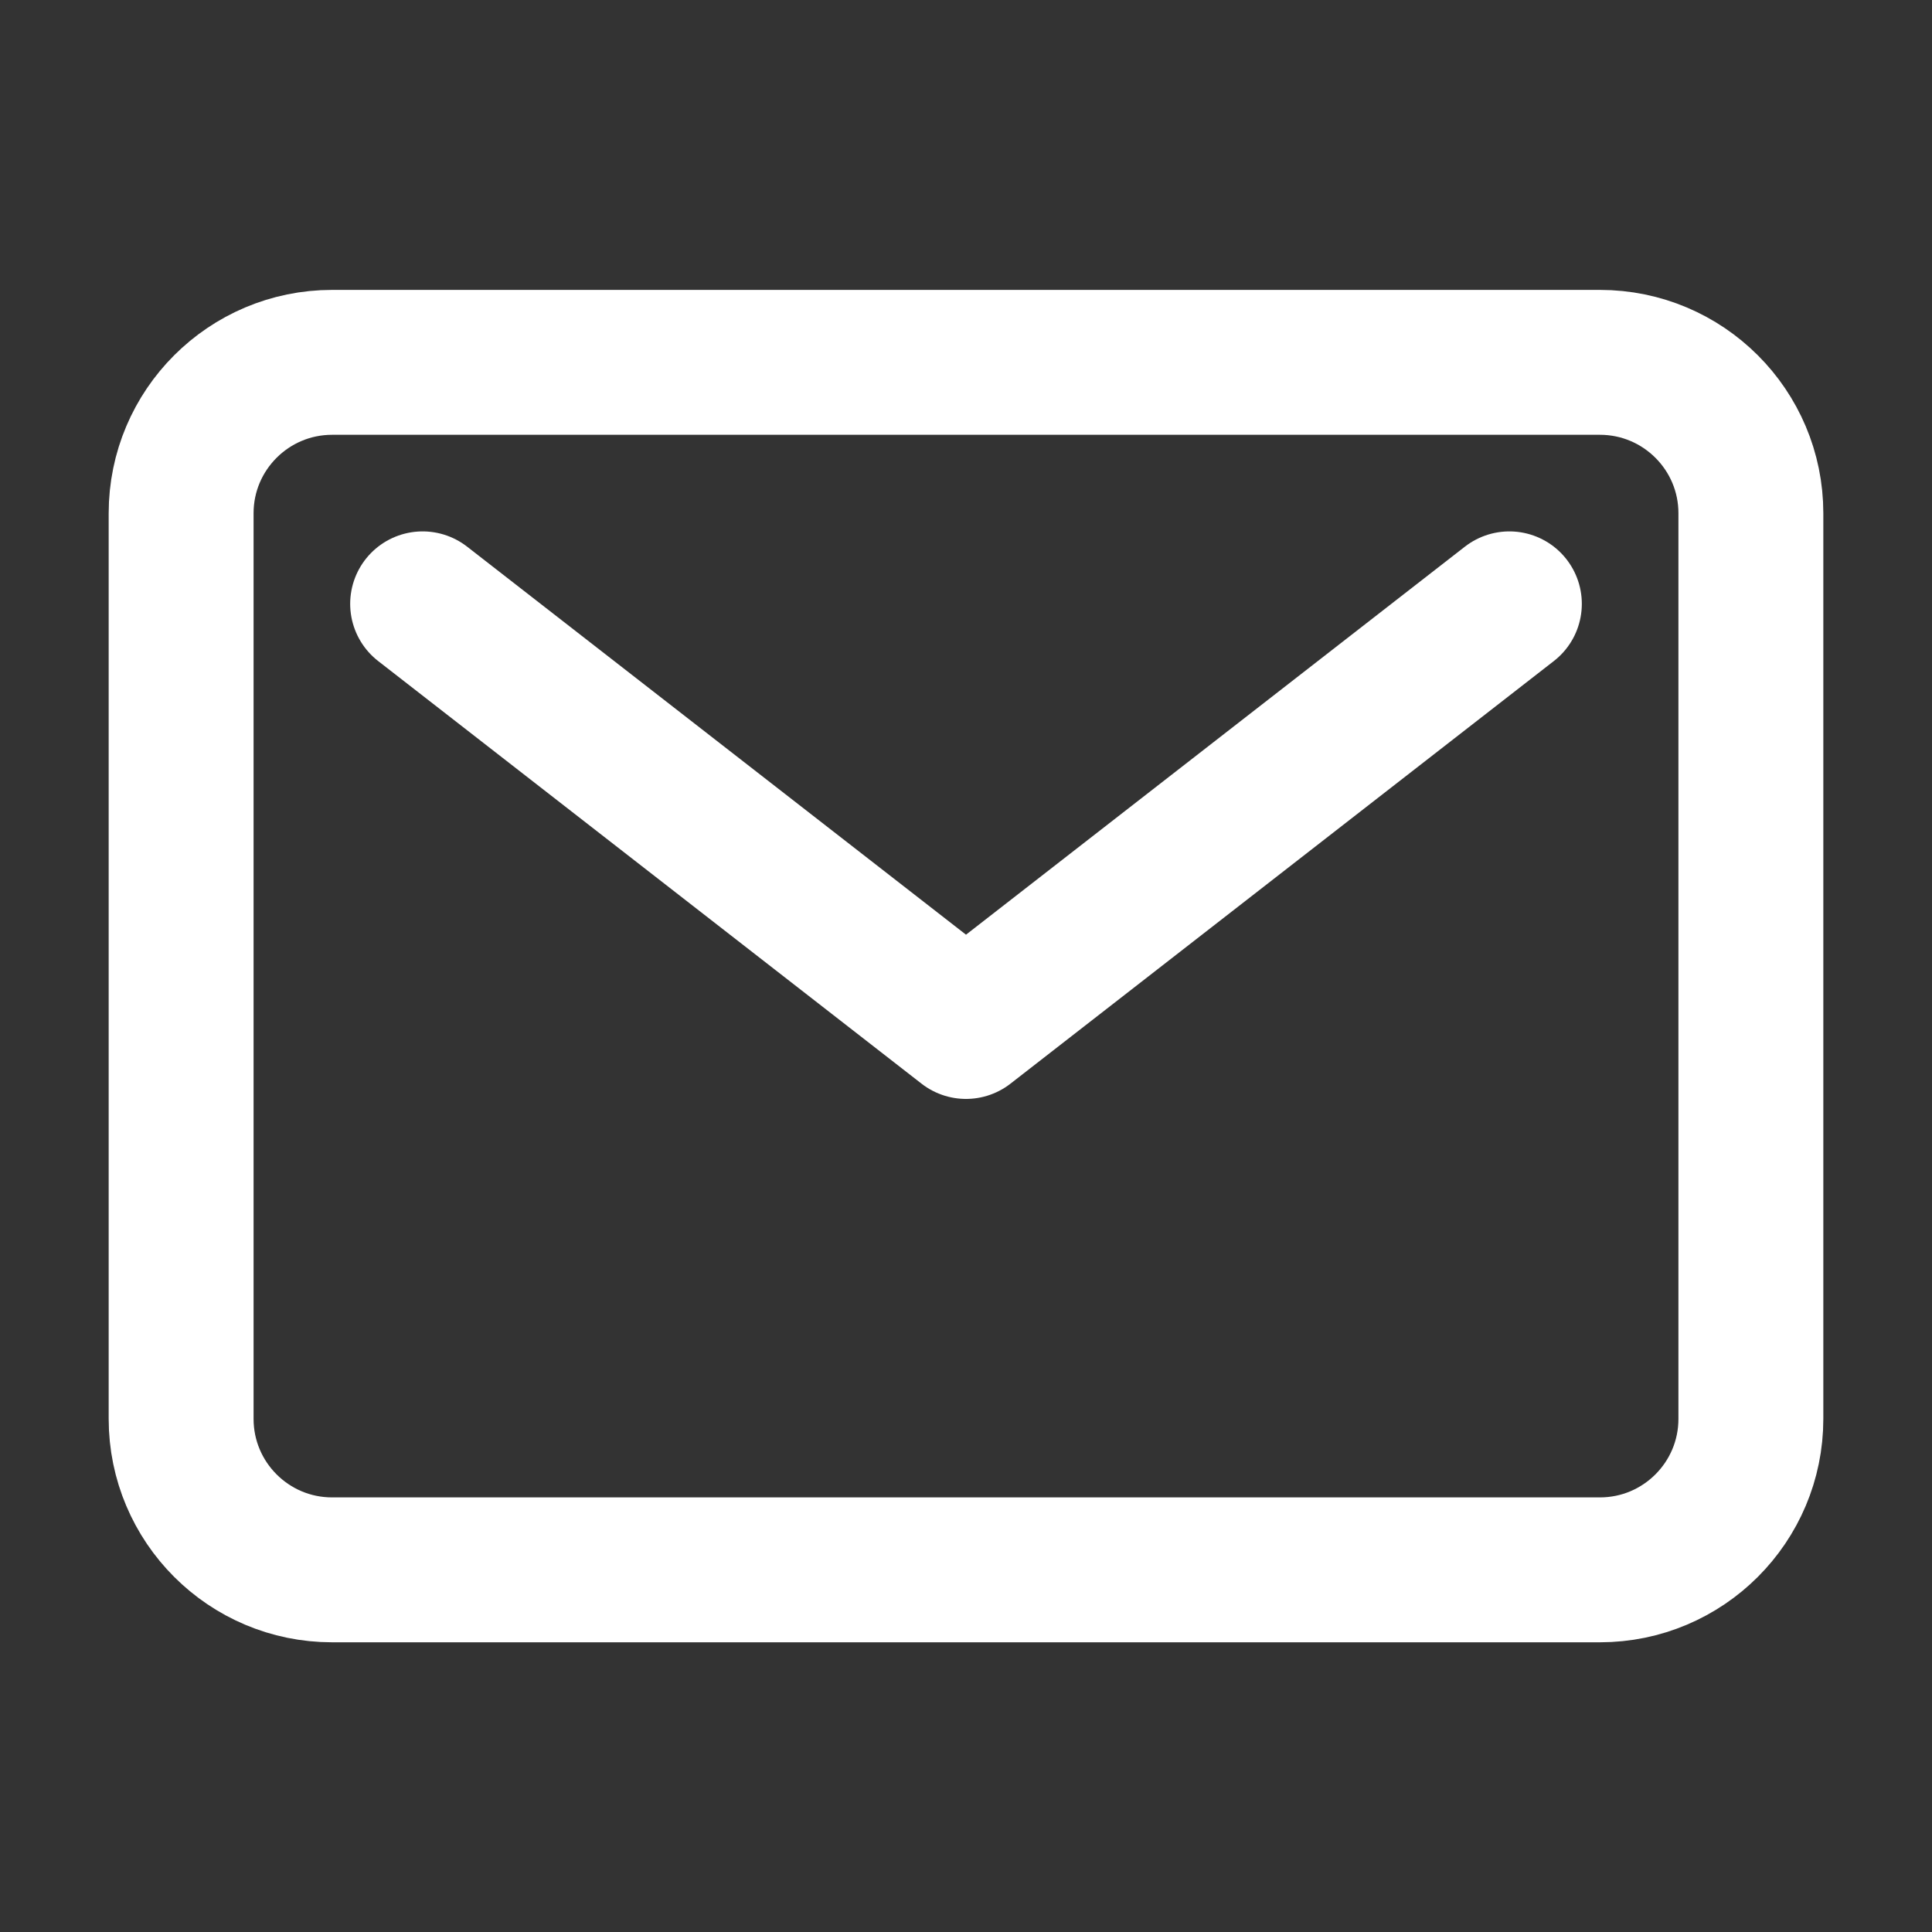 <svg width="20" height="20" viewBox="0 0 20 20" fill="none" xmlns="http://www.w3.org/2000/svg">
<rect x="0" y="0" width="20" height="20" fill="#333333" stroke="none"/>
<path d="M16.562 3.751H3.438C2.575 3.751 1.875 4.451 1.875 5.313V14.688C1.875 15.551 2.575 16.251 3.438 16.251H16.562C17.425 16.251 18.125 15.551 18.125 14.688V5.313C18.125 4.451 17.425 3.751 16.562 3.751Z" stroke="white" stroke-width="1.5" stroke-linecap="round" stroke-linejoin="round"/>
<path d="M4.375 6.251L10 10.626L15.625 6.251" stroke="white" stroke-width="1.5" stroke-linecap="round" stroke-linejoin="round"/>
</svg>
